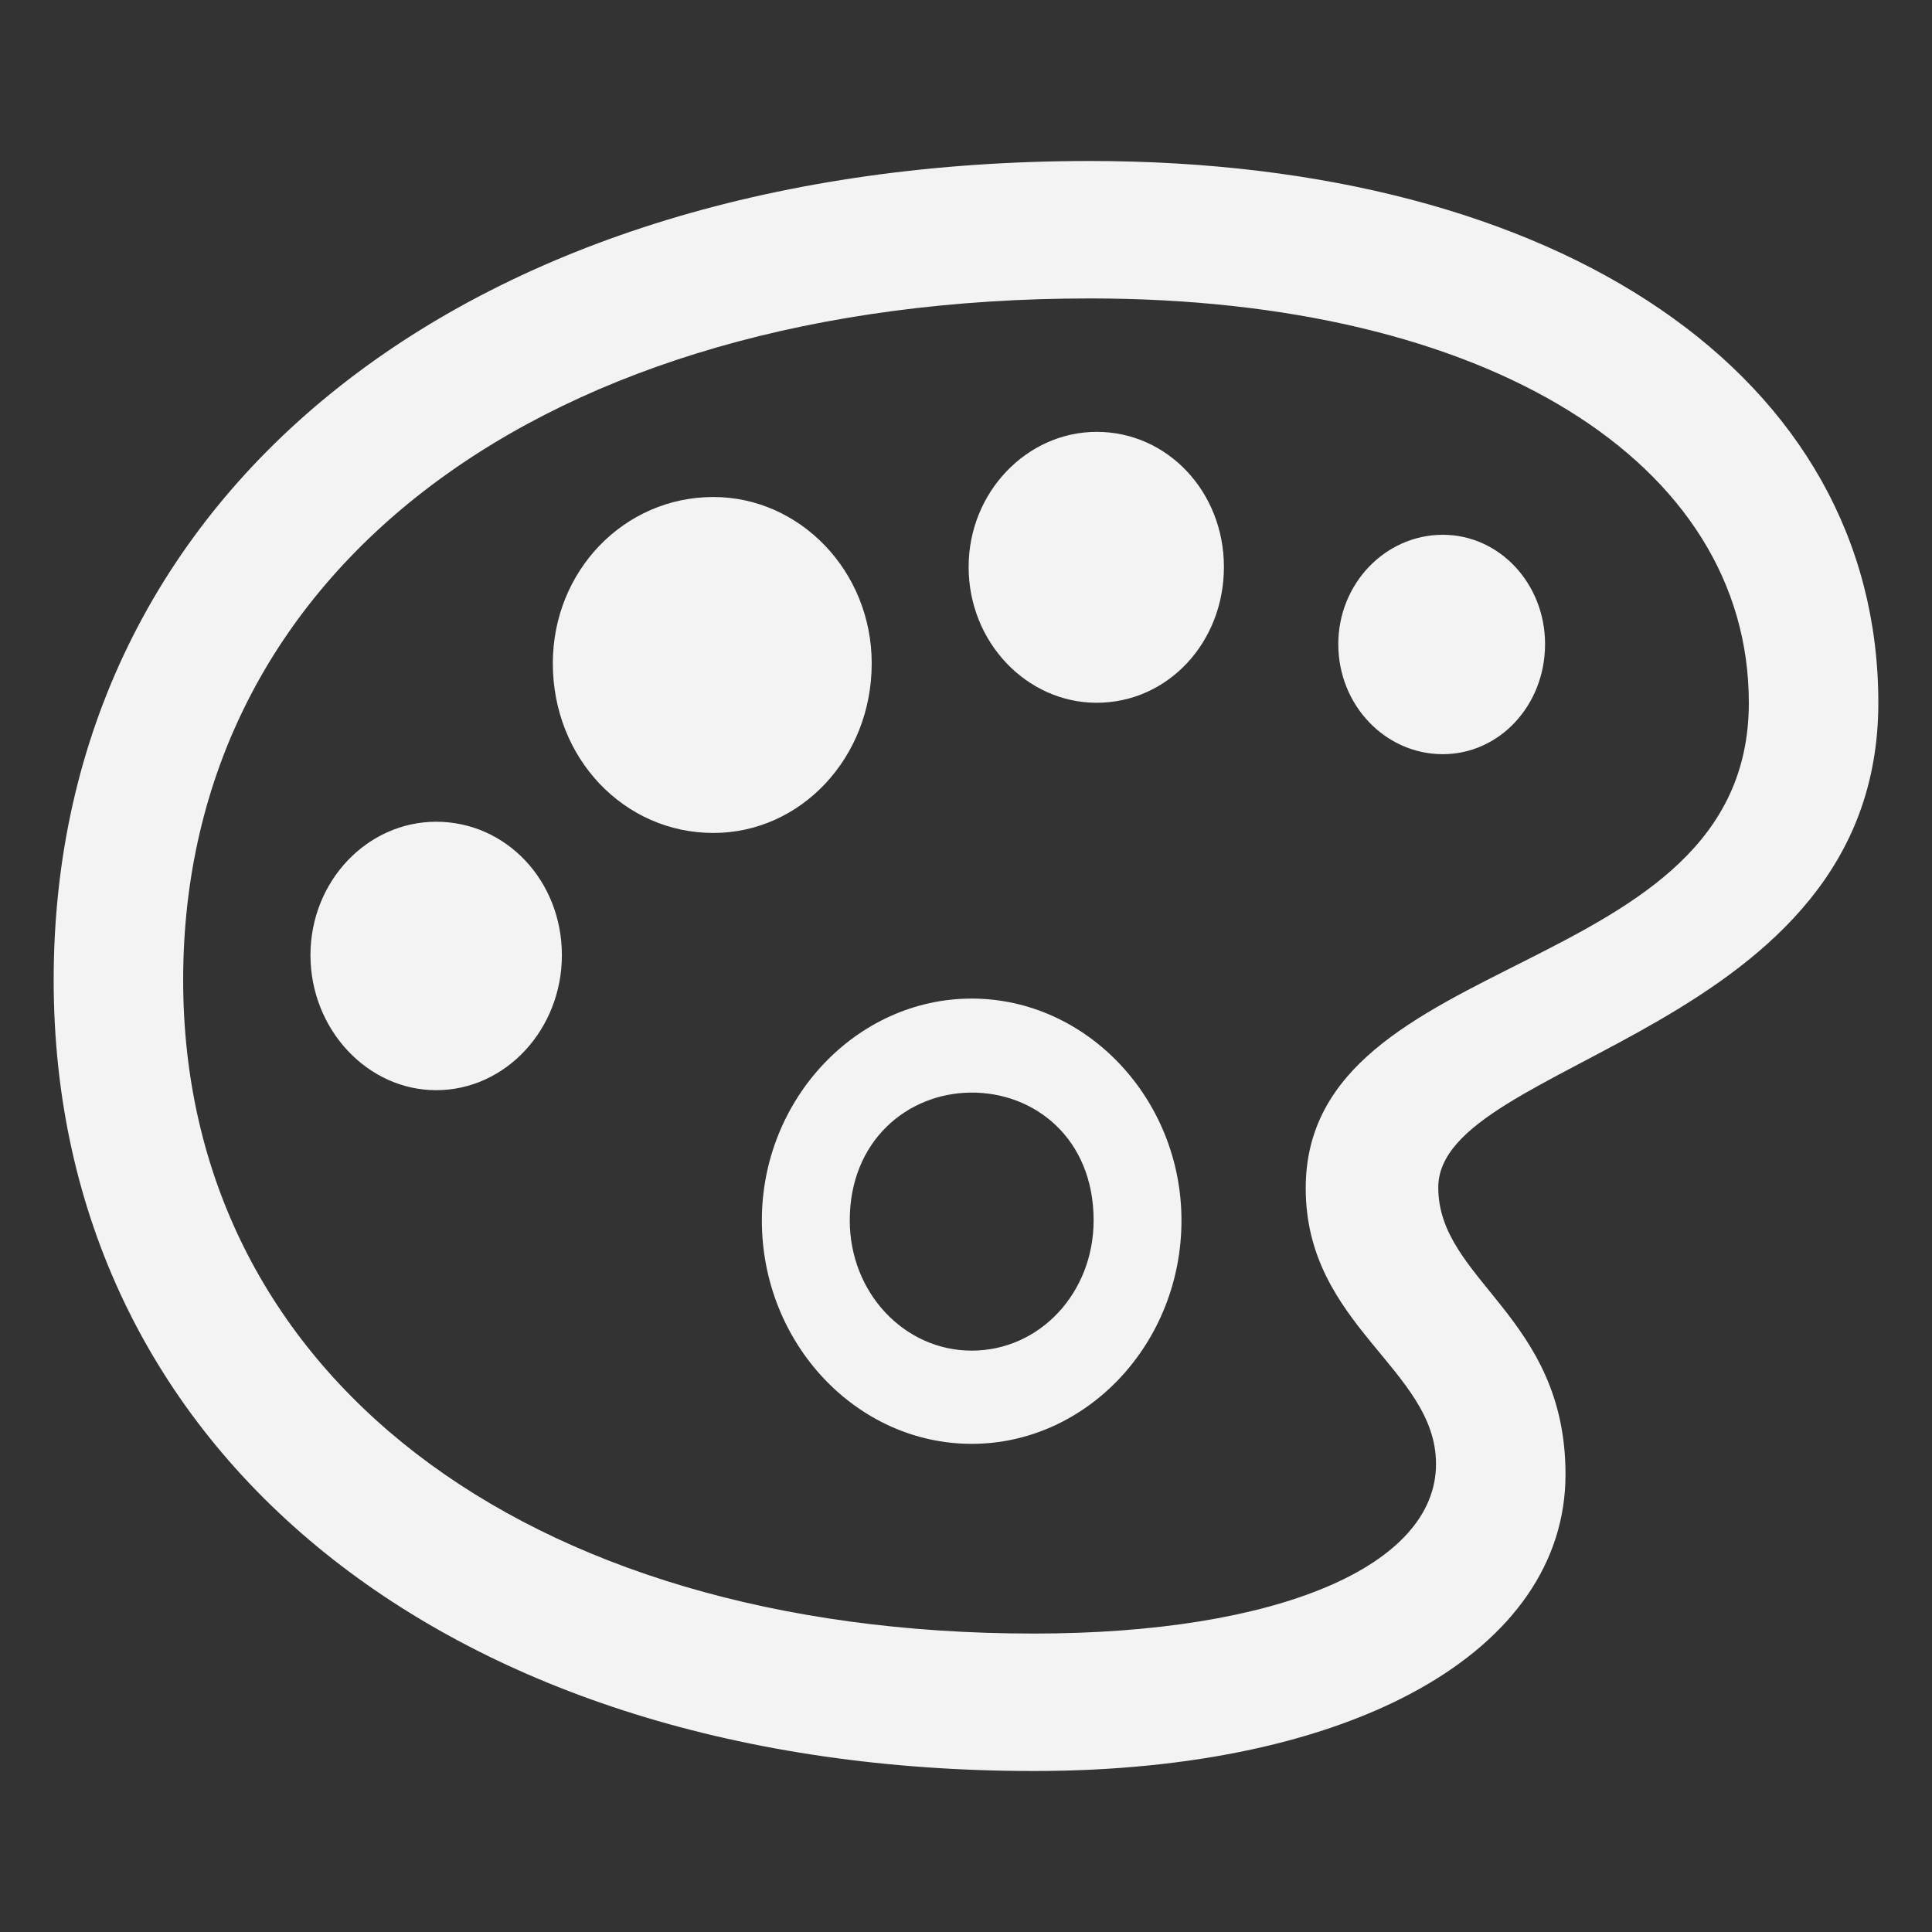 <svg width="36" height="36" viewBox="0 0 36 36" fill="none" xmlns="http://www.w3.org/2000/svg">
<rect x="0" y="0" width="36" height="36" fill="#333333" stroke="none"/>
<path d="M19.263 33C25.205 33 29.171 30.768 29.171 27.473C29.171 24.523 26.8 23.864 26.8 22.126C26.8 19.73 35 19.251 35 13.095C35 7.014 29.086 3 20.308 3C8.777 3 1 9.111 1 18.262C1 27.069 8.381 33 19.263 33ZM19.263 30.439C9.708 30.439 3.413 25.556 3.413 18.262C3.413 10.624 10.103 5.561 20.308 5.561C27.717 5.561 32.587 8.617 32.587 13.095C32.587 18.322 24.33 17.618 24.33 22.141C24.33 24.702 26.758 25.511 26.758 27.279C26.758 29.181 23.808 30.439 19.263 30.439ZM20.435 13.095C21.761 13.095 22.806 11.972 22.806 10.564C22.806 9.171 21.761 8.047 20.435 8.047C19.136 8.047 18.049 9.171 18.049 10.564C18.049 11.972 19.136 13.095 20.435 13.095ZM13.293 15.521C14.916 15.521 16.243 14.128 16.243 12.361C16.243 10.639 14.902 9.261 13.293 9.261C11.628 9.261 10.301 10.639 10.301 12.361C10.301 14.128 11.628 15.521 13.293 15.521ZM26.885 14.053C27.943 14.053 28.79 13.14 28.79 12.002C28.79 10.878 27.943 9.965 26.885 9.965C25.812 9.965 24.937 10.878 24.937 12.002C24.937 13.14 25.812 14.053 26.885 14.053ZM8.127 20.314C9.426 20.314 10.47 19.176 10.47 17.798C10.47 16.42 9.44 15.312 8.127 15.312C6.843 15.312 5.785 16.42 5.785 17.798C5.785 19.176 6.843 20.314 8.127 20.314ZM18.106 26.904C20.251 26.904 22.015 25.032 22.015 22.74C22.015 20.479 20.251 18.607 18.106 18.607C15.961 18.607 14.196 20.479 14.196 22.74C14.196 25.032 15.961 26.904 18.106 26.904ZM18.106 25.167C16.85 25.167 15.834 24.088 15.834 22.74C15.834 21.258 16.906 20.374 18.078 20.359C19.277 20.344 20.378 21.213 20.378 22.74C20.378 24.088 19.376 25.167 18.106 25.167Z" fill="#F3F3F3"/>
</svg>
